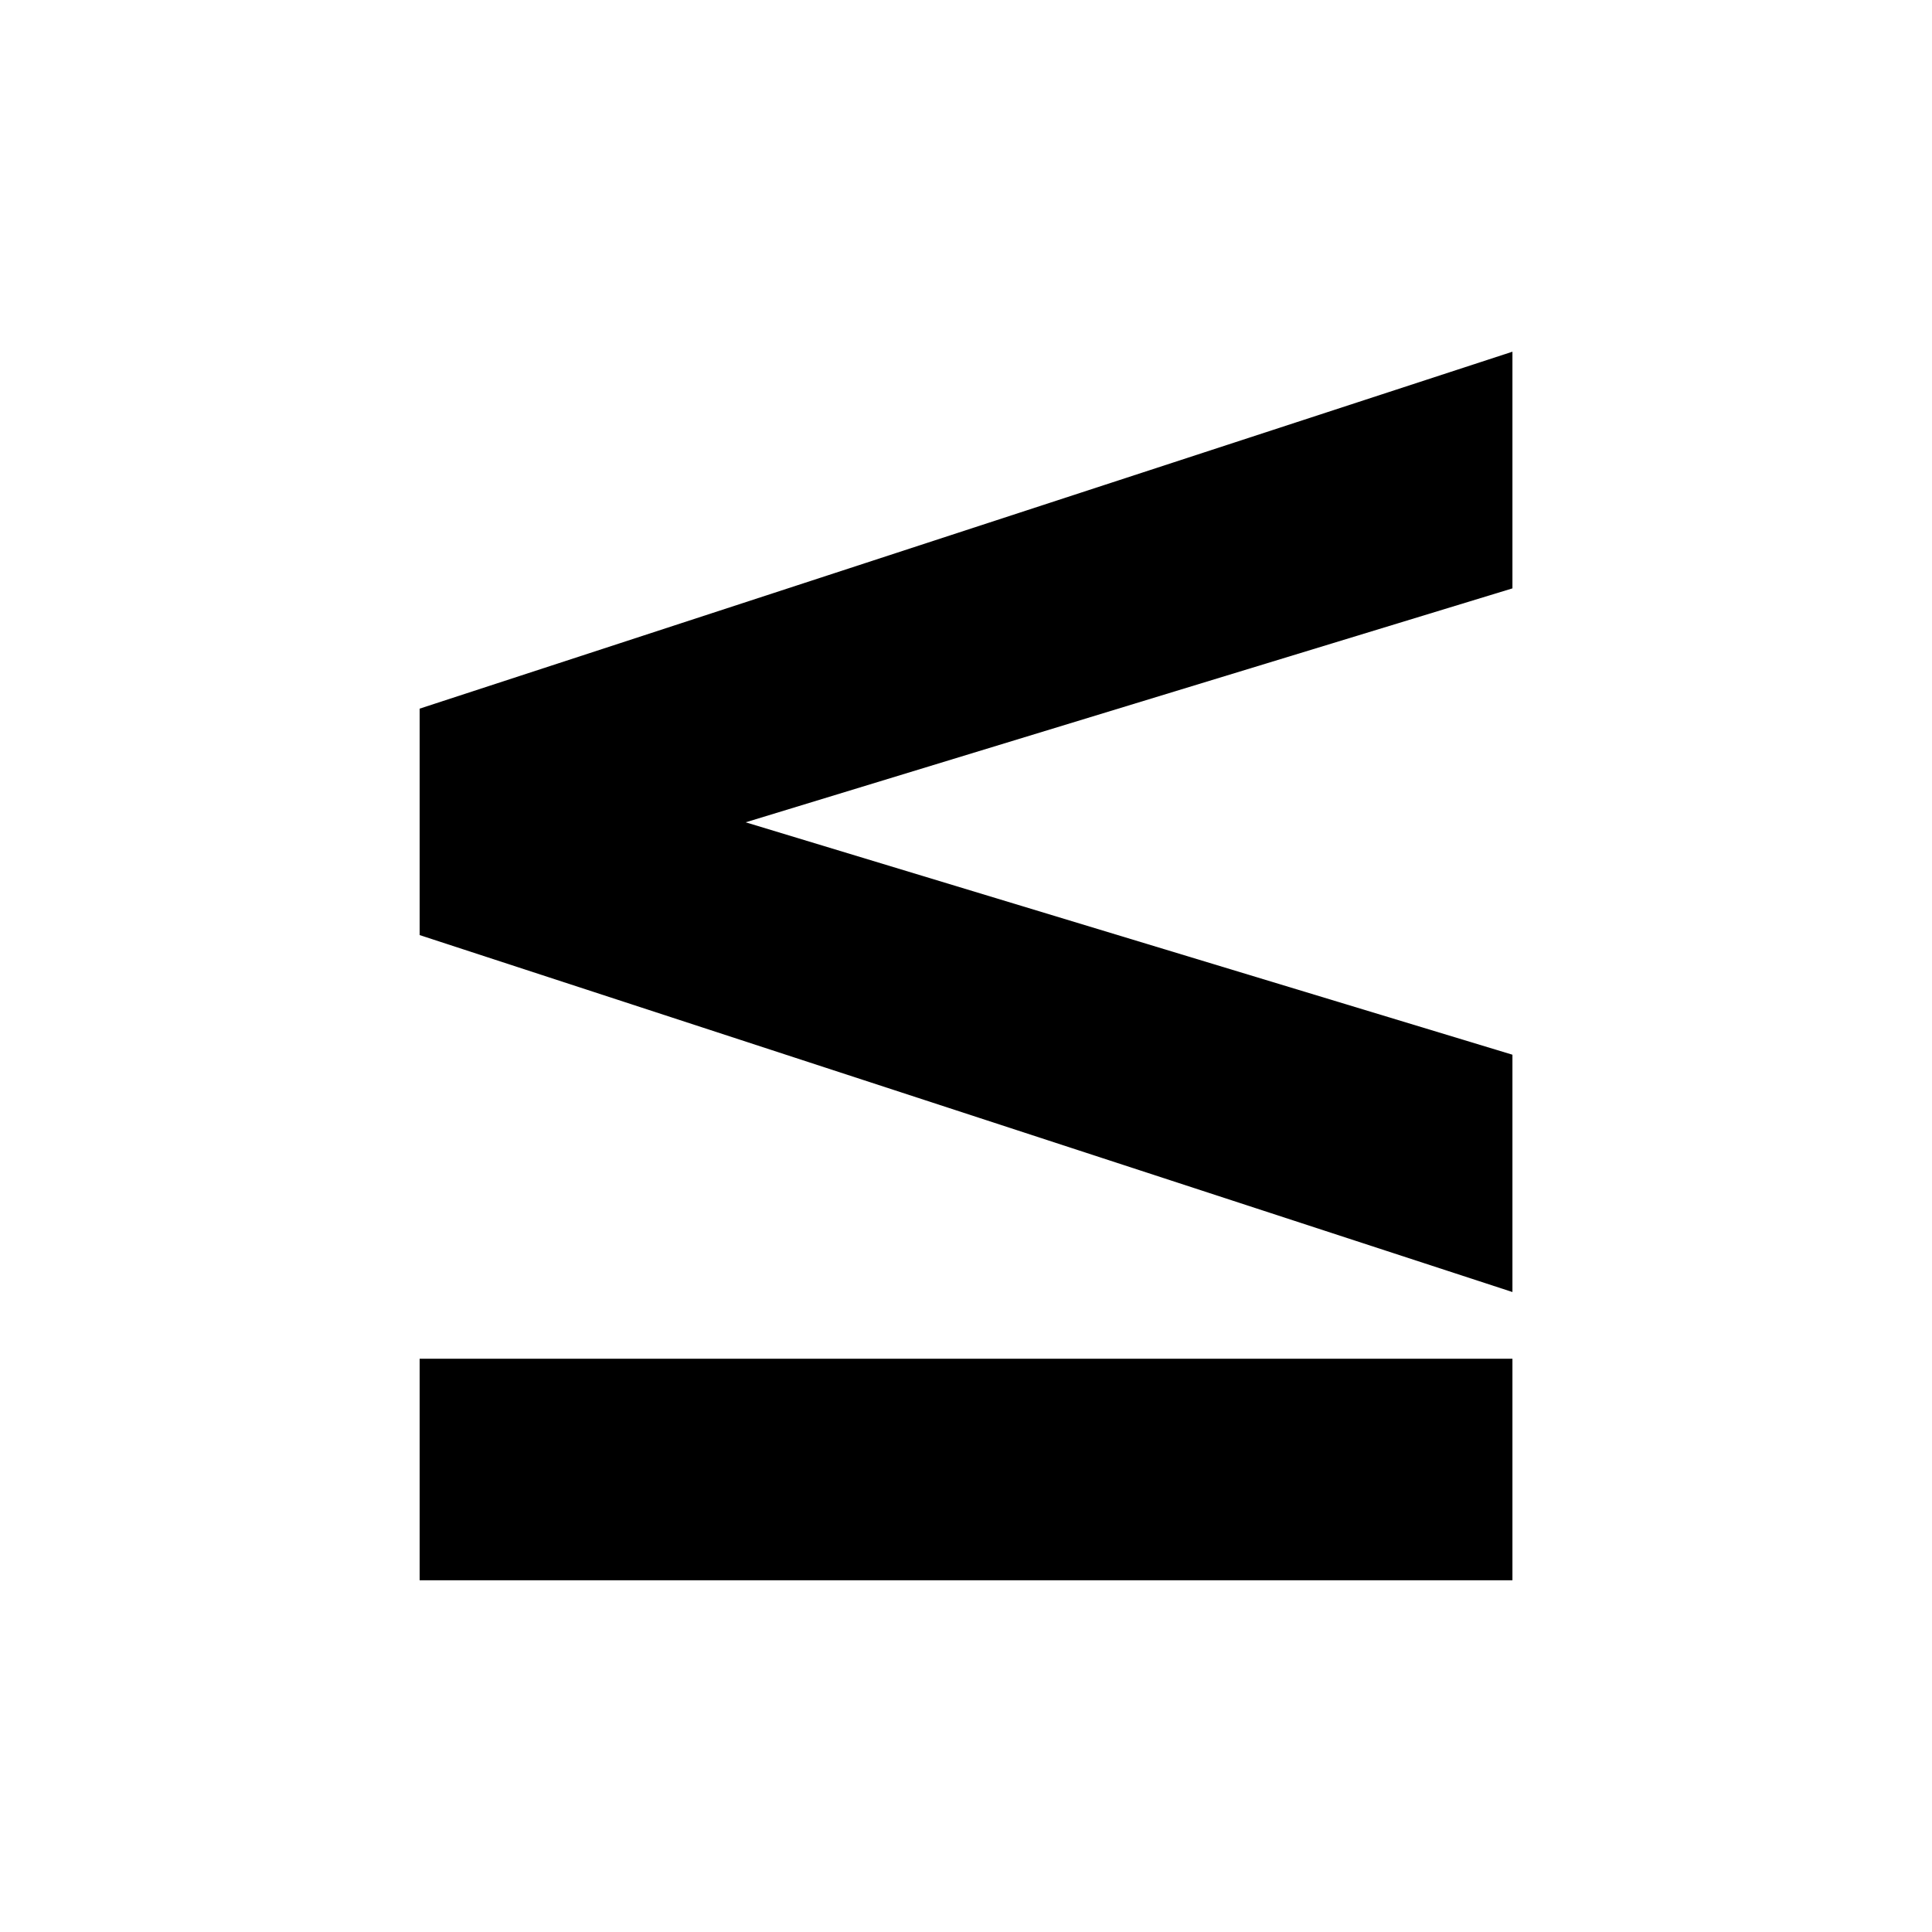 <svg xmlns="http://www.w3.org/2000/svg" class="cel-icon cel-icon-stroke-width" viewBox="0 0 24 24"><path d="M5.213 19.631h13.575v-2.752H5.213v2.752zM18.788 4.369L5.213 8.803v2.813l13.575 4.434v-2.948l-9.525-2.887 9.525-2.906V4.37z"/></svg>